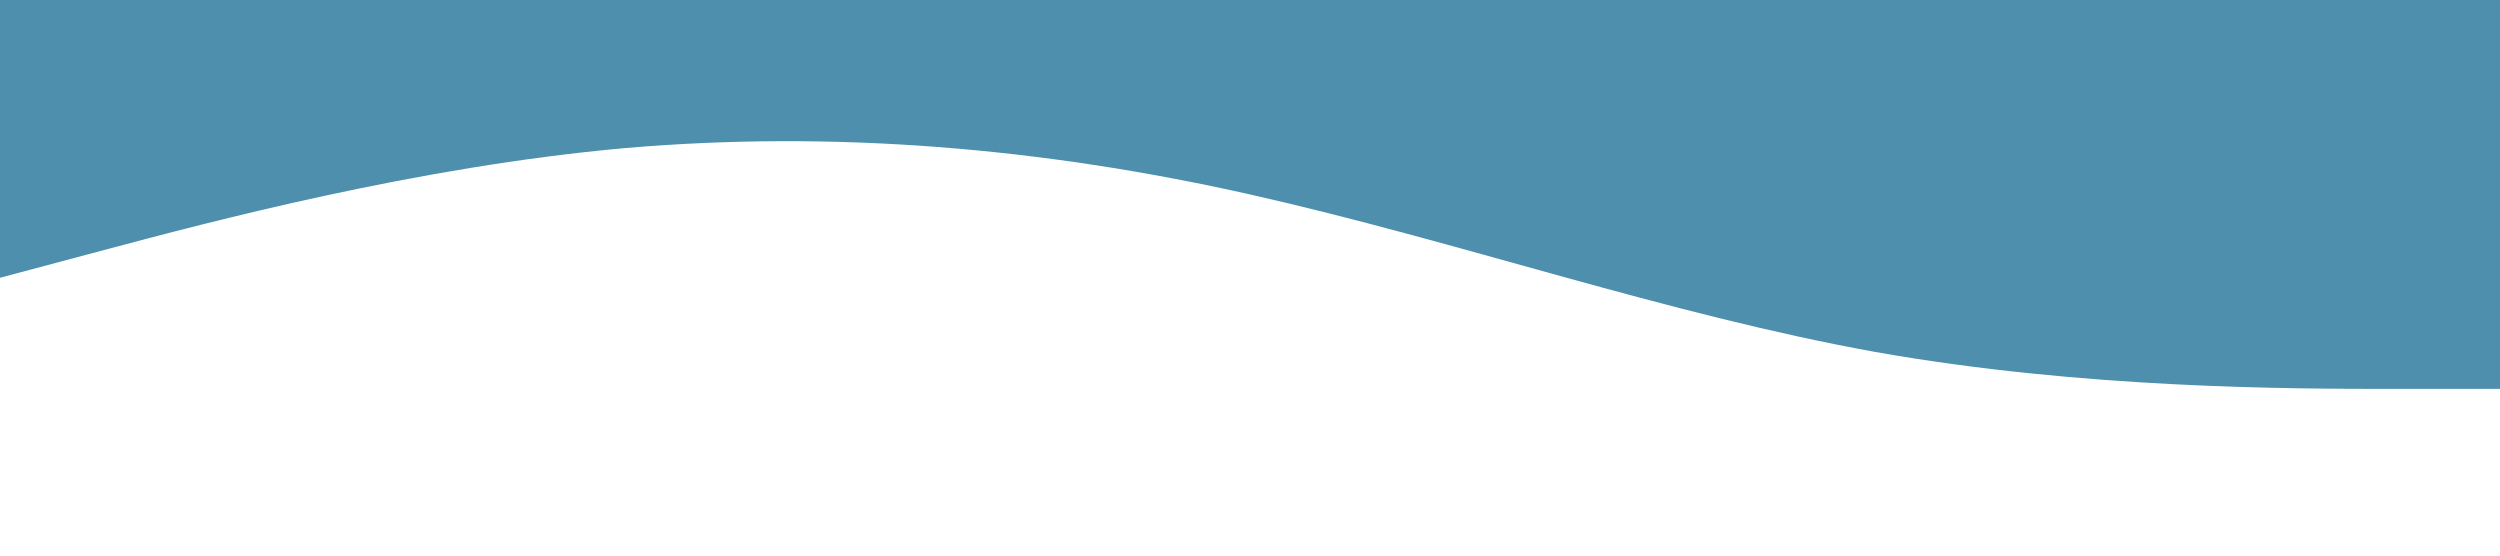 <?xml version="1.0" standalone="no"?><svg xmlns="http://www.w3.org/2000/svg" viewBox="0 0 1440 320"><path fill="#4d8fac" fill-opacity="1" d="M0,160L60,144C120,128,240,96,360,85.3C480,75,600,85,720,112C840,139,960,181,1080,202.7C1200,224,1320,224,1380,224L1440,224L1440,0L1380,0C1320,0,1200,0,1080,0C960,0,840,0,720,0C600,0,480,0,360,0C240,0,120,0,60,0L0,0Z"></path></svg>